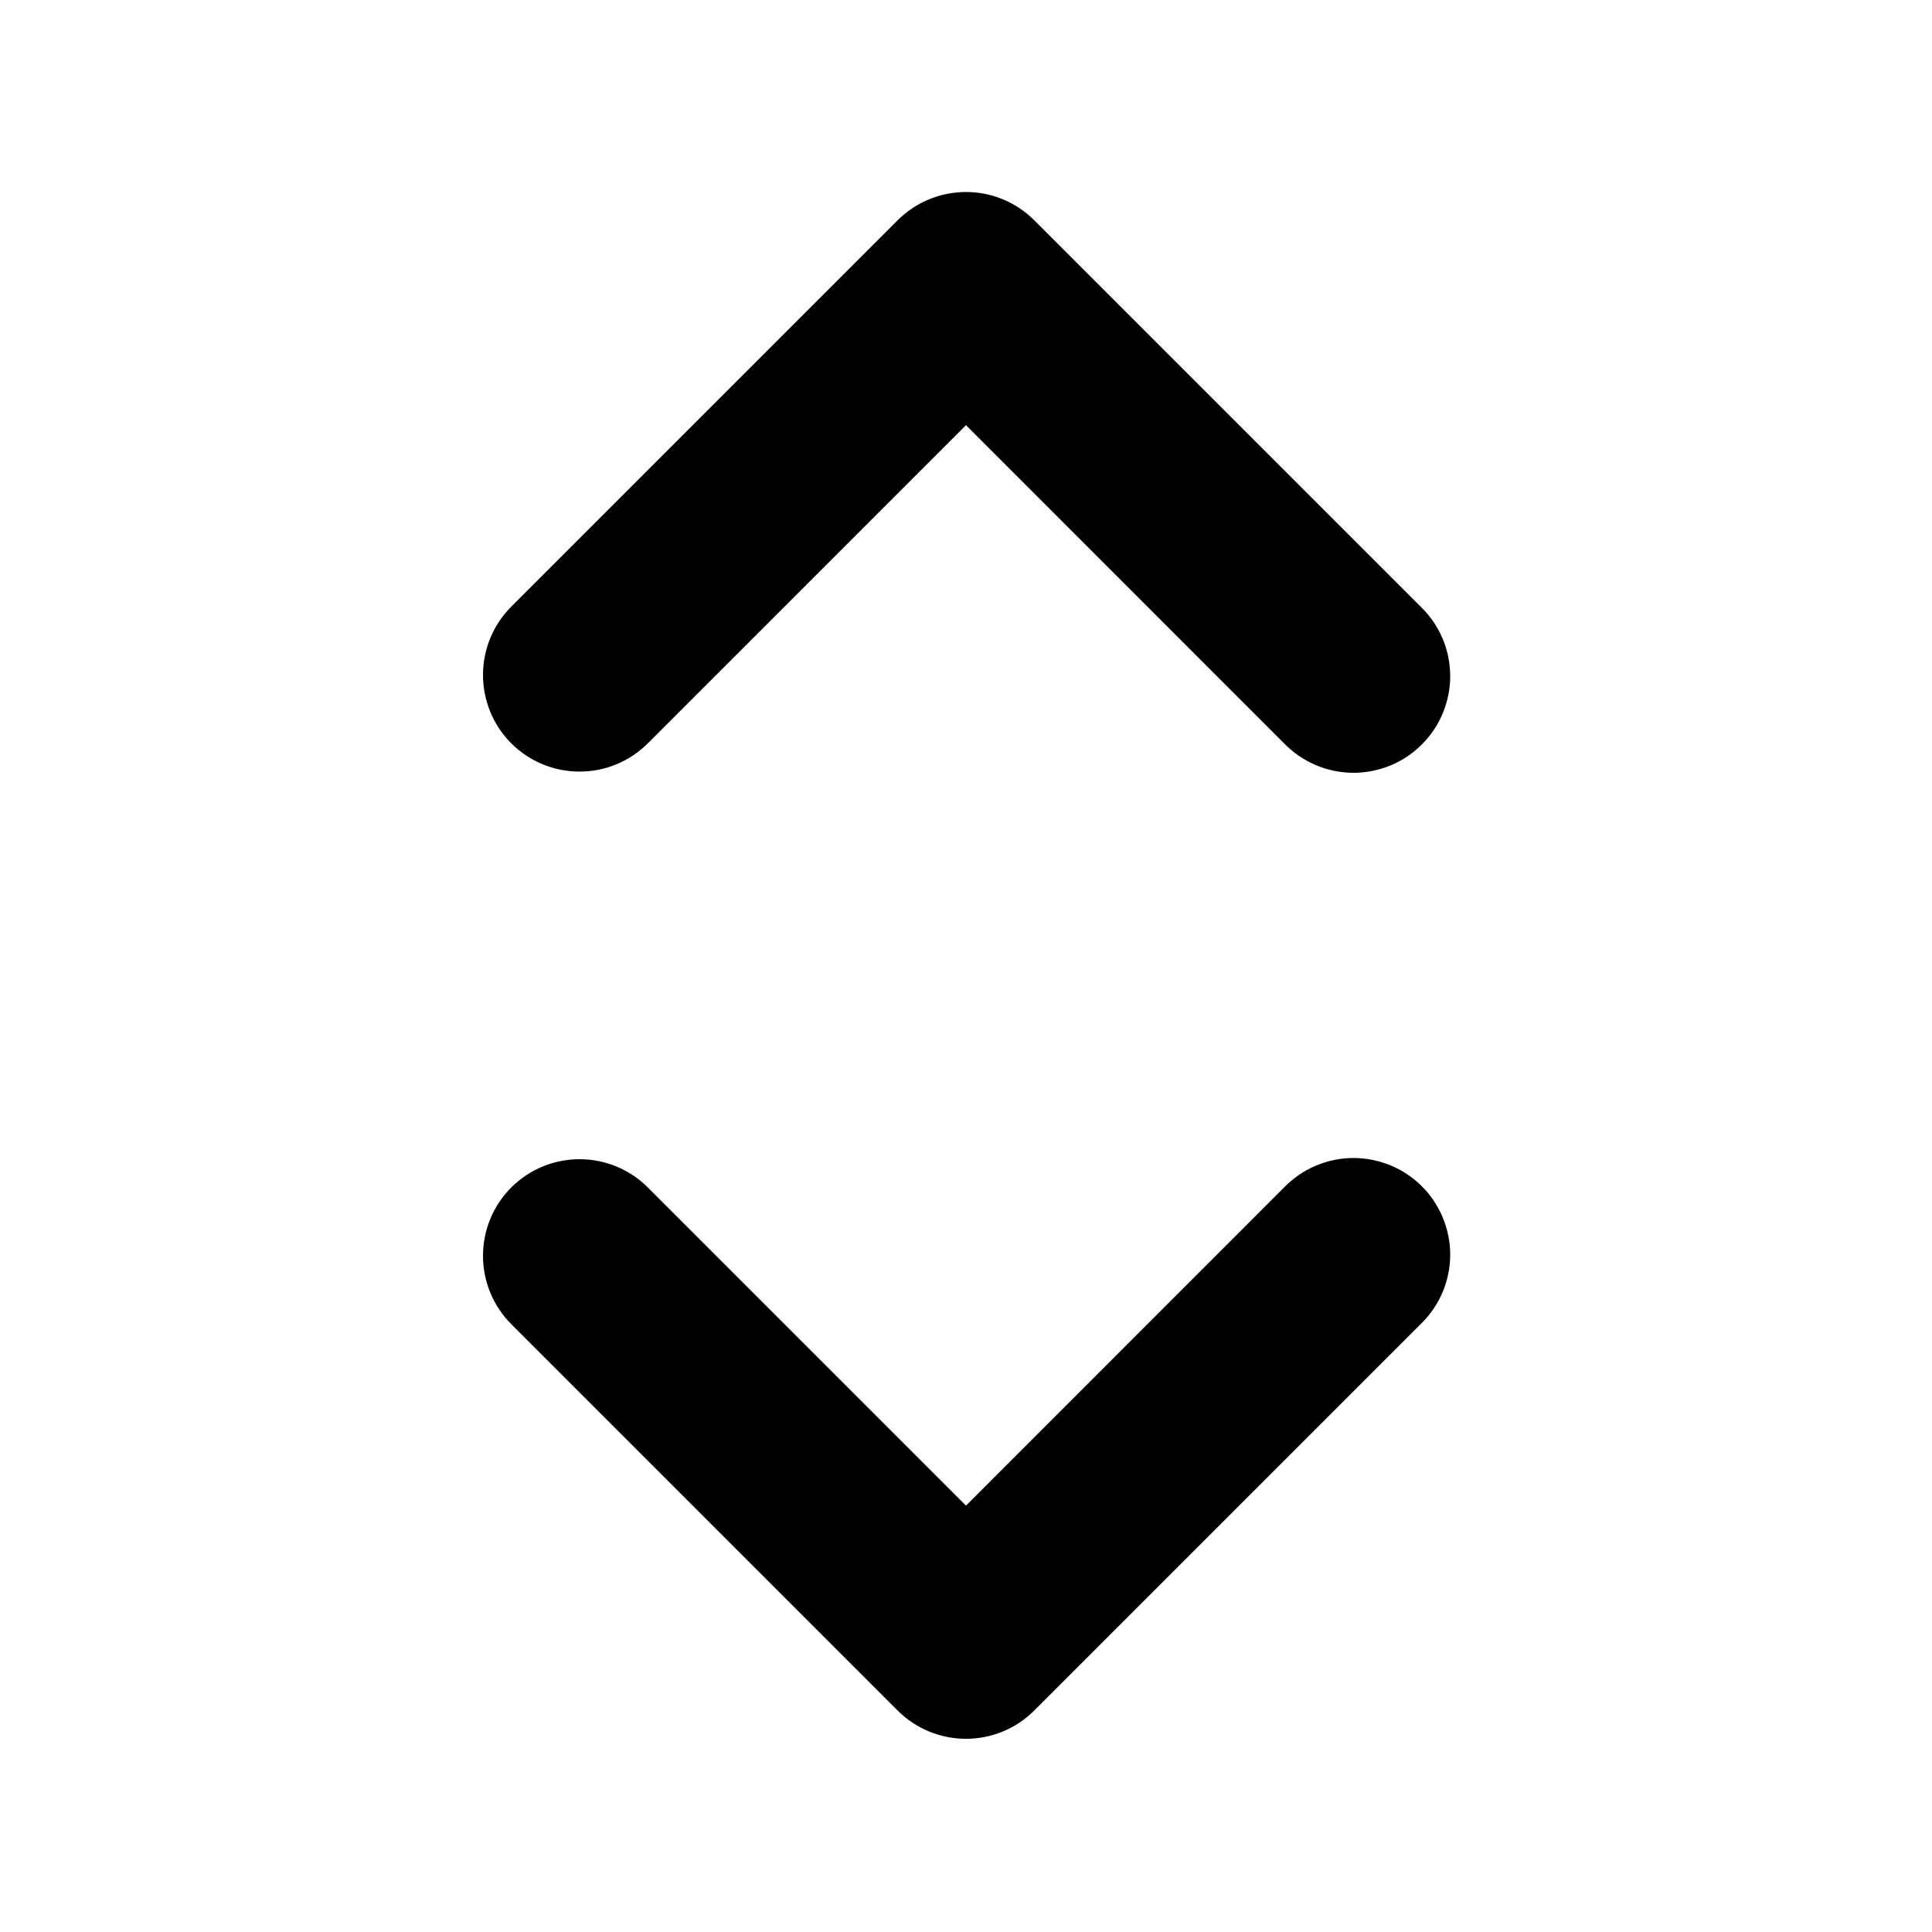 <svg  viewBox="0 0 16 16" fill="none" xmlns="http://www.w3.org/2000/svg">
<path fill-rule="evenodd" clip-rule="evenodd" d="M4.234 6.156C4.384 6.306 4.588 6.39 4.8 6.39C5.012 6.39 5.215 6.306 5.365 6.156L8 3.521L10.634 6.156C10.708 6.232 10.796 6.293 10.894 6.335C10.992 6.377 11.097 6.399 11.203 6.4C11.309 6.401 11.414 6.38 11.513 6.34C11.611 6.3 11.7 6.241 11.775 6.165C11.851 6.09 11.91 6.001 11.95 5.903C11.99 5.804 12.011 5.699 12.01 5.593C12.009 5.487 11.987 5.382 11.945 5.284C11.903 5.186 11.842 5.098 11.765 5.024L8.565 1.824C8.415 1.674 8.212 1.59 8 1.59C7.788 1.59 7.584 1.674 7.434 1.824L4.234 5.024C4.084 5.174 4 5.378 4 5.59C4 5.802 4.084 6.006 4.234 6.156Z" fill="currentColor"/>
<path fill-rule="evenodd" clip-rule="evenodd" d="M4.234 9.834C4.384 9.684 4.588 9.6 4.8 9.6C5.012 9.6 5.215 9.684 5.365 9.834L8 12.469L10.634 9.834C10.708 9.758 10.796 9.697 10.894 9.655C10.992 9.613 11.097 9.591 11.203 9.59C11.309 9.589 11.414 9.61 11.513 9.65C11.611 9.69 11.7 9.749 11.775 9.824C11.851 9.9 11.91 9.989 11.95 10.087C11.99 10.186 12.011 10.291 12.01 10.397C12.009 10.503 11.987 10.608 11.945 10.706C11.903 10.803 11.842 10.892 11.765 10.966L8.565 14.166C8.415 14.316 8.212 14.4 8 14.4C7.788 14.4 7.584 14.316 7.434 14.166L4.234 10.966C4.084 10.816 4 10.612 4 10.4C4 10.188 4.084 9.984 4.234 9.834Z" fill="currentColor"/>
</svg>
